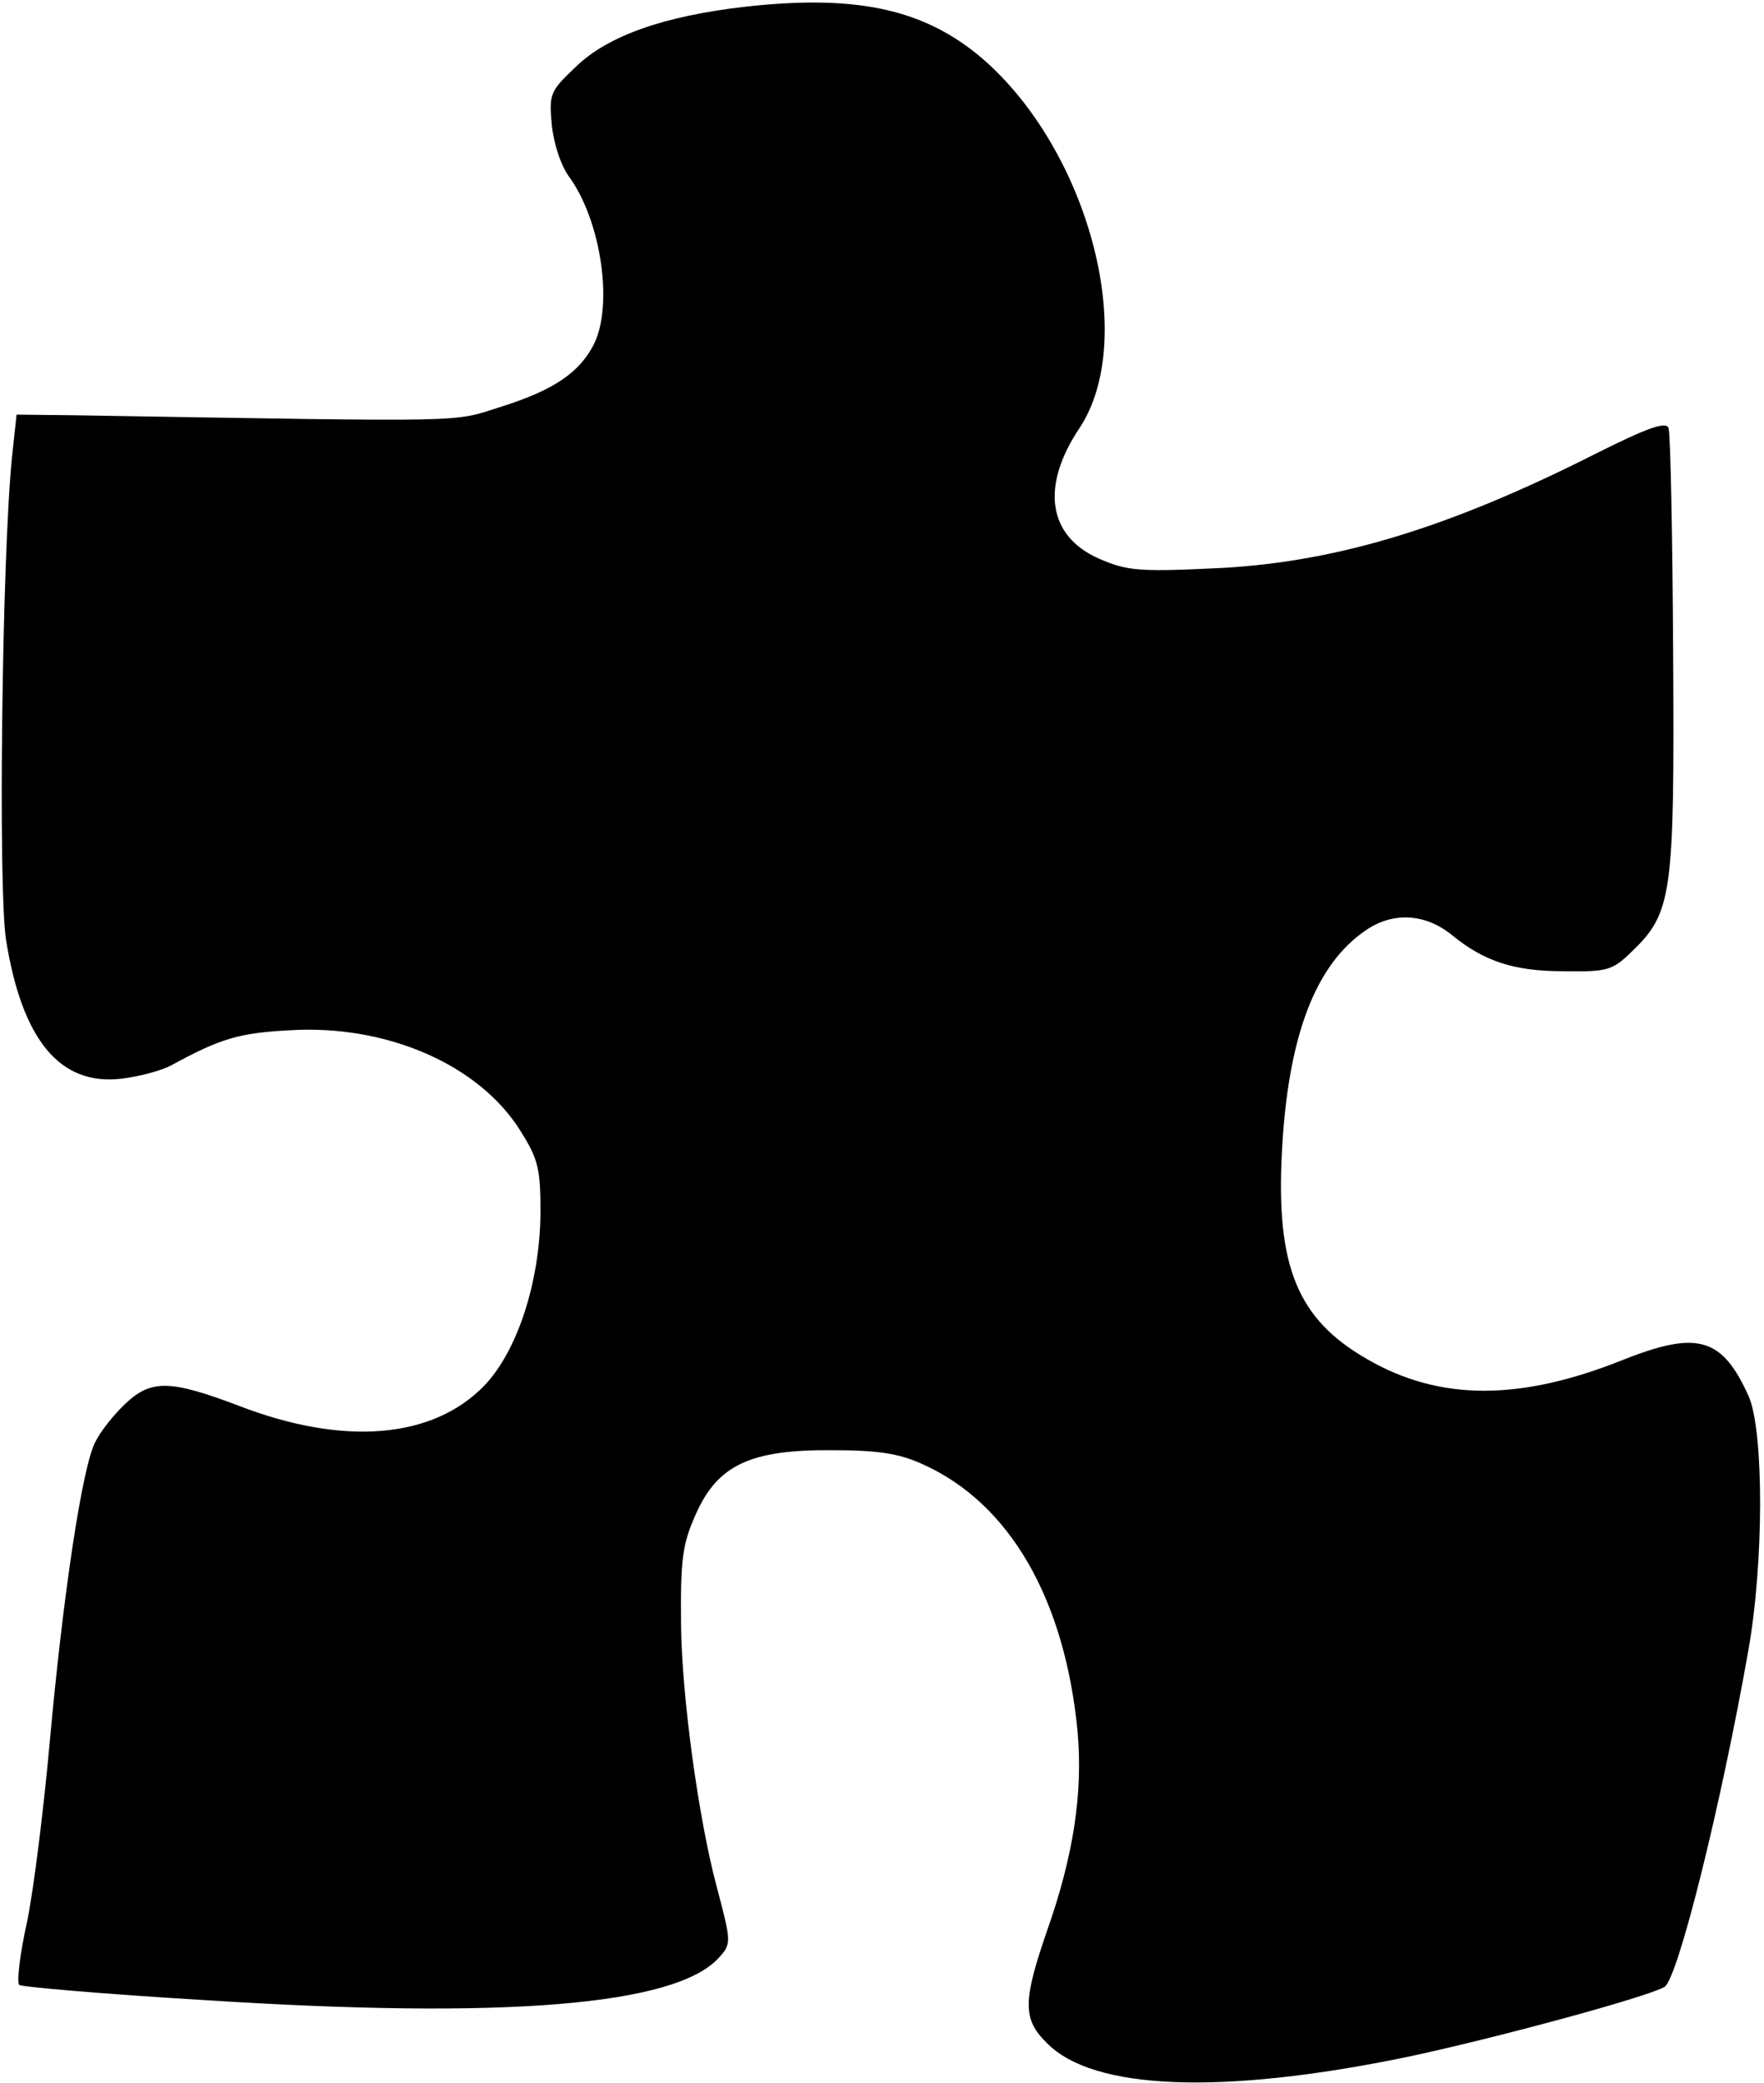 <?xml version="1.0" standalone="no"?>
<!DOCTYPE svg PUBLIC "-//W3C//DTD SVG 20010904//EN"
 "http://www.w3.org/TR/2001/REC-SVG-20010904/DTD/svg10.dtd">
<svg version="1.0" xmlns="http://www.w3.org/2000/svg"
 width="266pt" height="314pt" viewBox="0 0 266 314"
 preserveAspectRatio="xMidYMid meet">
<g transform="translate(0,314) scale(0.1,-0.1)"
fill="#000000" stroke="none">
<path d="M1125 3130 c-124 -14 -208 -44 -256 -90 -40 -38 -41 -41 -37 -88 3
-29 14 -63 28 -81 47 -67 65 -193 35 -251 -22 -42 -60 -68 -139 -93 -76 -24
-35 -23 -641 -13 l-90 1 -7 -65 c-15 -150 -21 -646 -9 -726 24 -151 81 -221
174 -210 26 3 60 12 75 20 75 41 103 49 179 53 146 9 286 -52 348 -152 27 -43
30 -57 30 -124 -1 -104 -35 -208 -85 -260 -78 -80 -212 -91 -370 -30 -103 39
-132 40 -171 3 -17 -16 -37 -41 -45 -57 -20 -37 -49 -232 -69 -453 -9 -100
-24 -221 -34 -270 -11 -49 -16 -92 -12 -96 3 -3 130 -14 281 -23 452 -29 709
-8 774 64 19 21 19 23 -3 106 -28 104 -53 290 -54 395 -1 100 2 122 22 167 33
75 83 98 206 97 69 0 101 -5 136 -21 132 -59 215 -204 234 -404 8 -91 -6 -186
-46 -299 -37 -107 -37 -134 0 -170 70 -71 264 -78 541 -21 133 28 365 91 390
106 20 12 85 273 126 505 24 133 24 332 1 385 -40 89 -77 100 -190 55 -155
-62 -276 -62 -385 1 -105 60 -138 139 -129 312 9 174 50 283 127 335 41 28 90
25 130 -8 48 -39 93 -54 167 -54 66 -1 74 1 102 28 63 60 66 85 64 450 -1 180
-4 334 -7 341 -4 10 -32 0 -108 -38 -227 -115 -401 -167 -584 -174 -107 -5
-126 -3 -167 15 -77 34 -88 109 -29 197 87 132 17 408 -139 550 -89 80 -192
104 -364 85z"/>
</g>
</svg>
